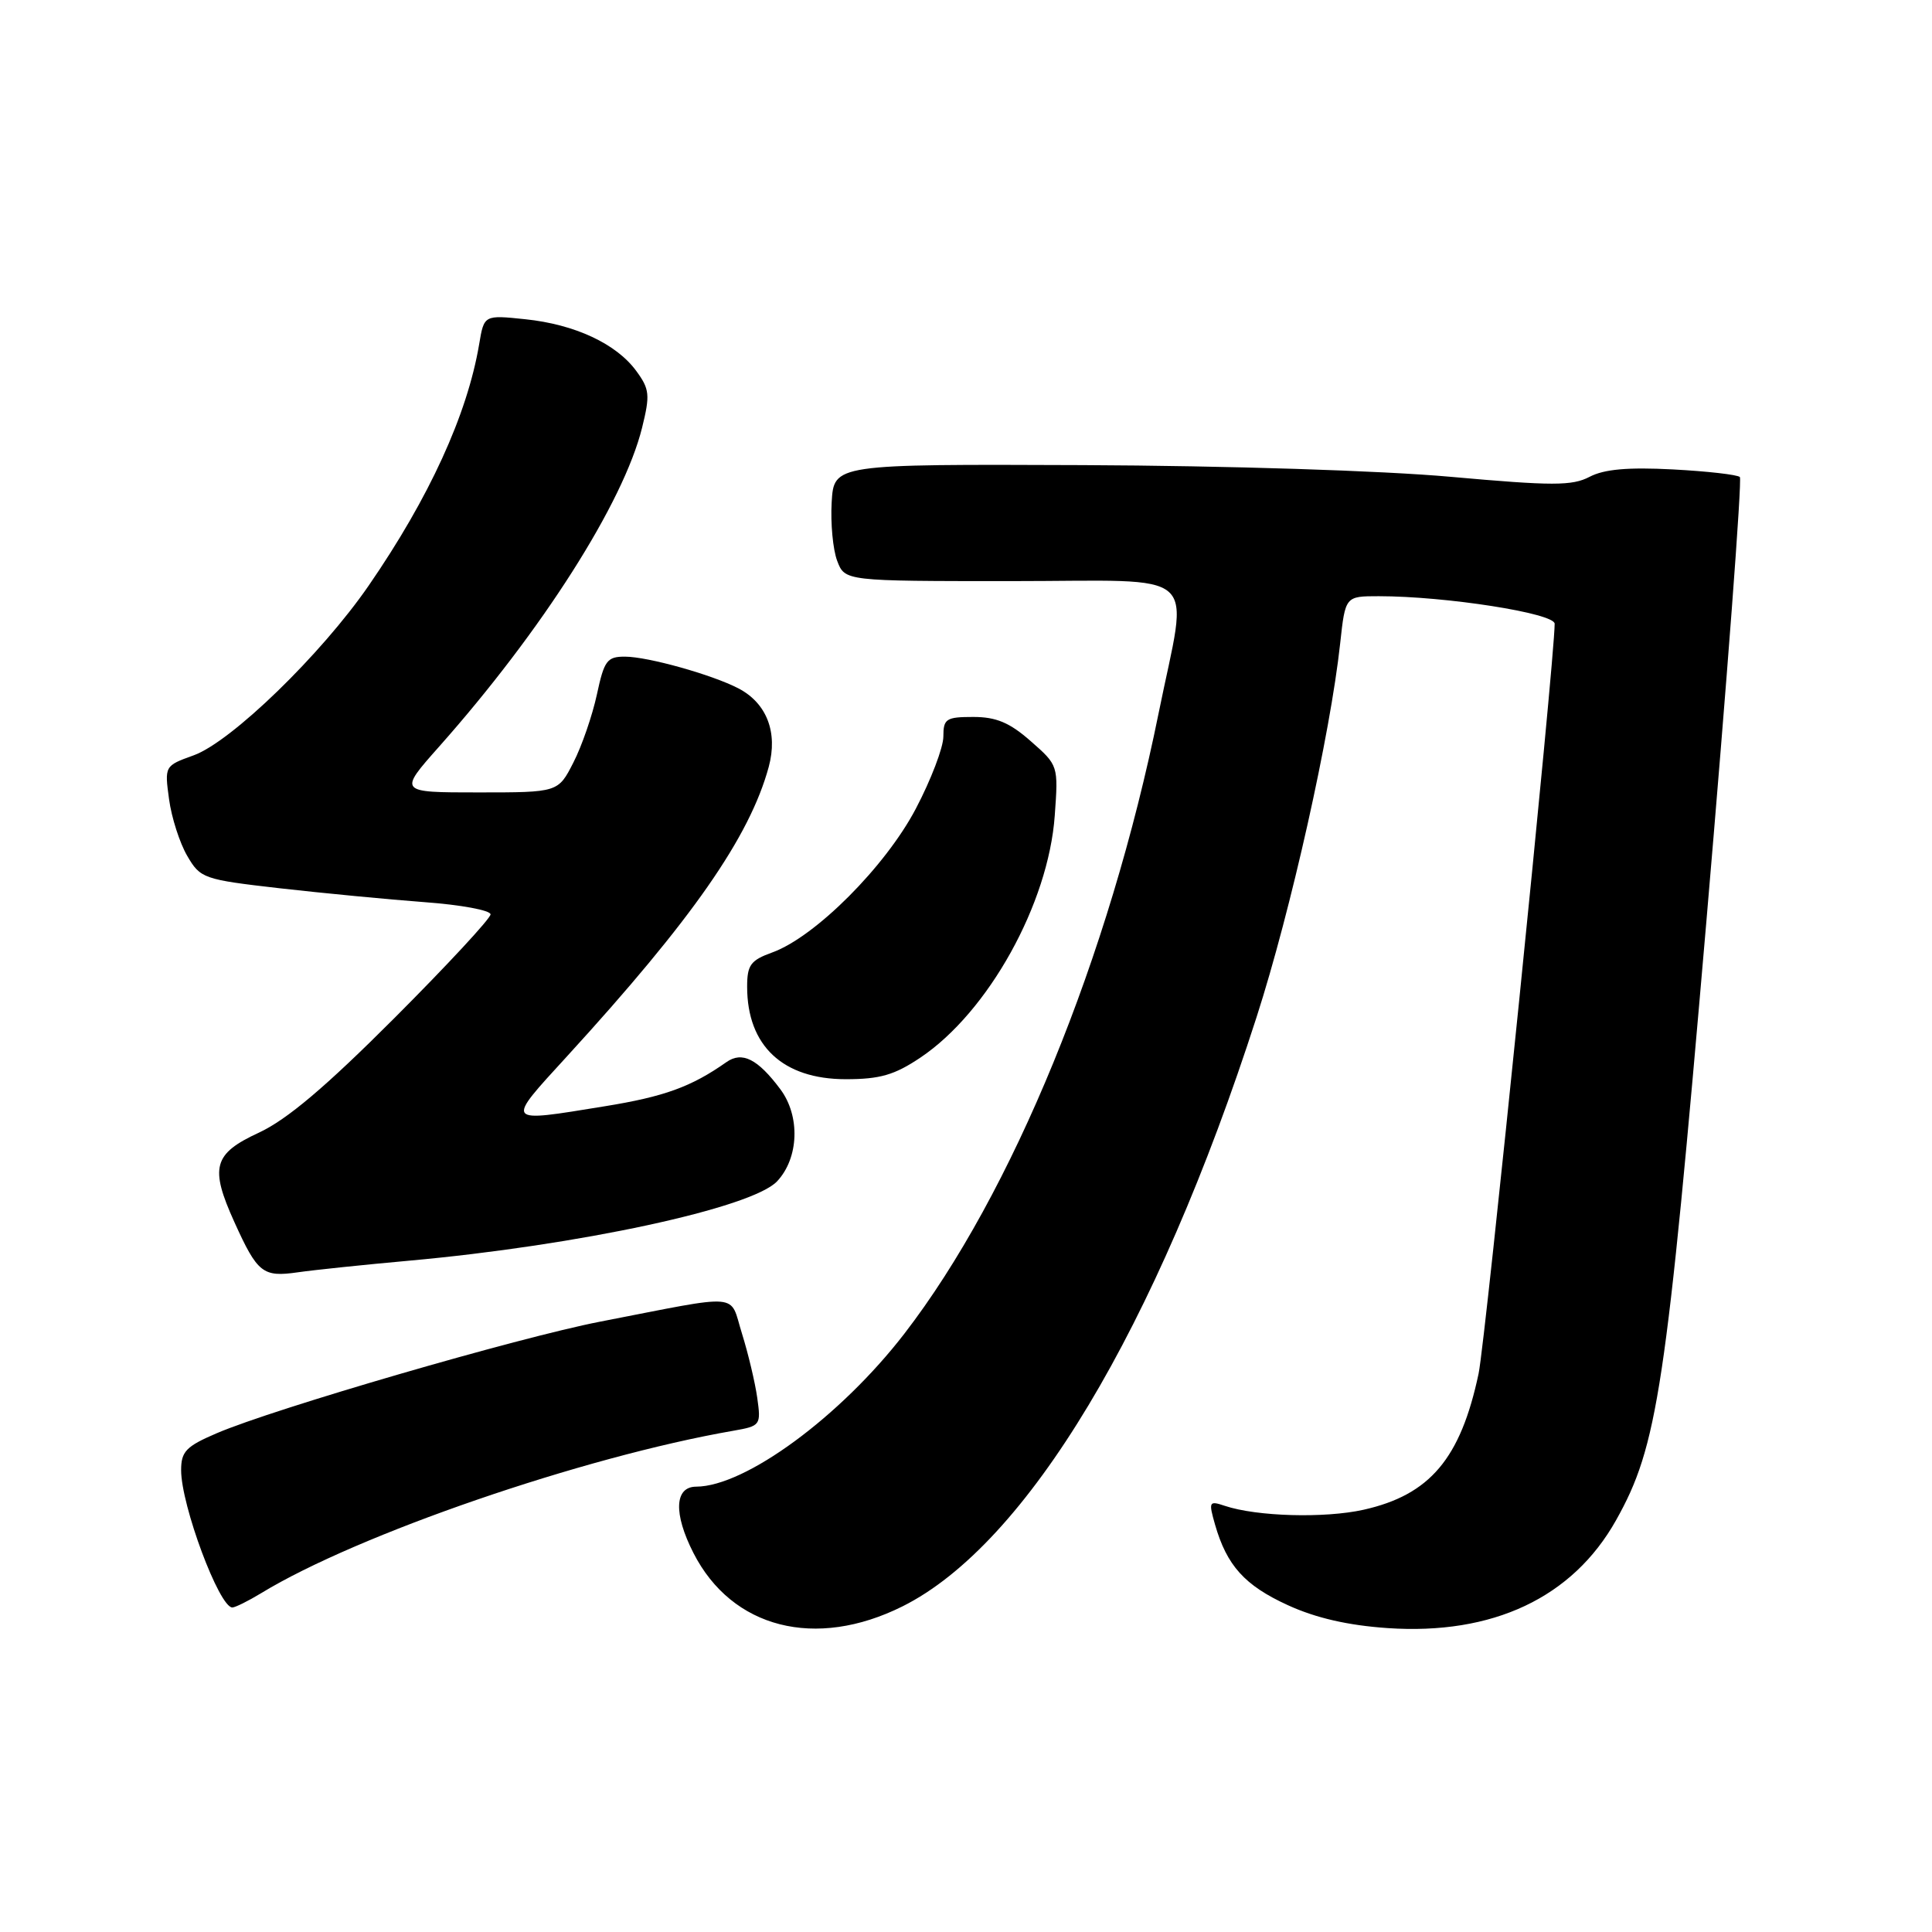 <?xml version="1.0" encoding="UTF-8" standalone="no"?>
<!DOCTYPE svg PUBLIC "-//W3C//DTD SVG 1.1//EN" "http://www.w3.org/Graphics/SVG/1.1/DTD/svg11.dtd" >
<svg xmlns="http://www.w3.org/2000/svg" xmlns:xlink="http://www.w3.org/1999/xlink" version="1.1" viewBox="0 0 256 256">
 <g >
 <path fill="currentColor"
d=" M 119.59 212.85 C 136.03 204.64 153.21 176.05 166.51 134.75 C 171.05 120.65 176.27 97.34 177.58 85.25 C 178.26 79.00 178.26 79.00 182.69 79.00 C 191.57 79.00 206.00 81.26 206.00 82.65 C 206.00 87.46 196.85 177.60 195.92 182.02 C 193.53 193.28 189.47 198.08 180.68 200.05 C 175.51 201.20 166.53 200.95 162.29 199.53 C 160.20 198.83 160.13 198.97 161.00 202.02 C 162.56 207.45 164.93 210.08 170.64 212.69 C 174.34 214.39 178.62 215.37 183.85 215.73 C 197.81 216.68 208.38 211.70 214.14 201.43 C 219.64 191.63 220.77 184.15 226.10 122.14 C 228.85 90.04 230.85 63.52 230.54 63.21 C 230.23 62.90 226.23 62.44 221.65 62.20 C 215.70 61.89 212.56 62.17 210.63 63.18 C 208.31 64.39 205.75 64.39 192.22 63.18 C 183.13 62.36 162.59 61.71 143.50 61.63 C 110.50 61.50 110.50 61.50 110.20 66.56 C 110.04 69.35 110.37 72.84 110.93 74.31 C 111.95 77.00 111.95 77.00 133.98 77.00 C 159.71 77.00 157.47 74.99 153.52 94.51 C 146.97 126.85 134.13 158.18 119.84 176.71 C 111.36 187.71 98.76 196.96 92.25 196.99 C 89.37 197.00 89.22 200.56 91.89 205.79 C 96.99 215.78 108.07 218.60 119.59 212.85 Z  M 34.61 211.10 C 47.35 203.33 77.25 193.04 97.18 189.58 C 100.77 188.95 100.85 188.85 100.34 185.22 C 100.05 183.17 99.14 179.35 98.32 176.72 C 96.60 171.25 98.63 171.42 79.50 175.13 C 68.66 177.24 36.34 186.64 28.72 189.91 C 24.65 191.65 24.00 192.33 24.00 194.81 C 24.00 199.46 29.05 213.01 30.79 213.00 C 31.18 212.99 32.90 212.14 34.61 211.10 Z  M 54.18 167.05 C 76.67 165.02 99.65 160.06 102.97 156.53 C 105.86 153.45 106.06 147.89 103.40 144.33 C 100.40 140.31 98.33 139.27 96.25 140.74 C 91.60 144.01 88.03 145.31 80.11 146.59 C 66.76 148.76 66.91 148.96 75.14 139.96 C 91.73 121.82 99.34 110.89 101.86 101.62 C 103.10 97.05 101.60 93.17 97.84 91.21 C 94.35 89.40 85.87 87.02 82.83 87.01 C 80.44 87.00 80.06 87.51 79.09 92.03 C 78.49 94.80 77.10 98.85 75.98 101.03 C 73.96 105.00 73.96 105.00 63.38 105.00 C 52.80 105.00 52.80 105.00 58.15 98.97 C 71.83 83.56 82.62 66.61 85.08 56.67 C 86.15 52.34 86.08 51.57 84.32 49.17 C 81.68 45.55 76.17 42.98 69.60 42.30 C 64.14 41.73 64.14 41.73 63.49 45.62 C 61.91 54.95 56.87 65.96 48.85 77.60 C 42.55 86.74 30.63 98.30 25.65 100.09 C 21.81 101.47 21.80 101.50 22.40 105.90 C 22.73 108.34 23.82 111.72 24.81 113.41 C 26.55 116.40 26.96 116.54 37.06 117.70 C 42.80 118.35 51.44 119.18 56.25 119.54 C 61.06 119.89 65.00 120.62 65.00 121.16 C 65.00 121.70 59.26 127.89 52.25 134.91 C 43.12 144.05 38.02 148.36 34.29 150.09 C 28.26 152.88 27.77 154.68 31.06 161.94 C 34.12 168.70 34.83 169.25 39.44 168.59 C 41.67 168.27 48.30 167.58 54.18 167.05 Z  M 121.97 140.13 C 130.96 134.09 138.93 119.74 139.76 108.07 C 140.24 101.44 140.23 101.41 136.58 98.21 C 133.79 95.75 132.00 95.00 128.97 95.00 C 125.36 95.00 125.00 95.24 125.00 97.60 C 125.00 99.04 123.36 103.34 121.35 107.16 C 117.32 114.83 108.02 124.14 102.34 126.20 C 99.46 127.24 99.00 127.86 99.00 130.75 C 99.00 138.57 103.73 143.00 112.07 143.00 C 116.61 143.00 118.53 142.44 121.97 140.13 Z "/>
</g>
</svg>